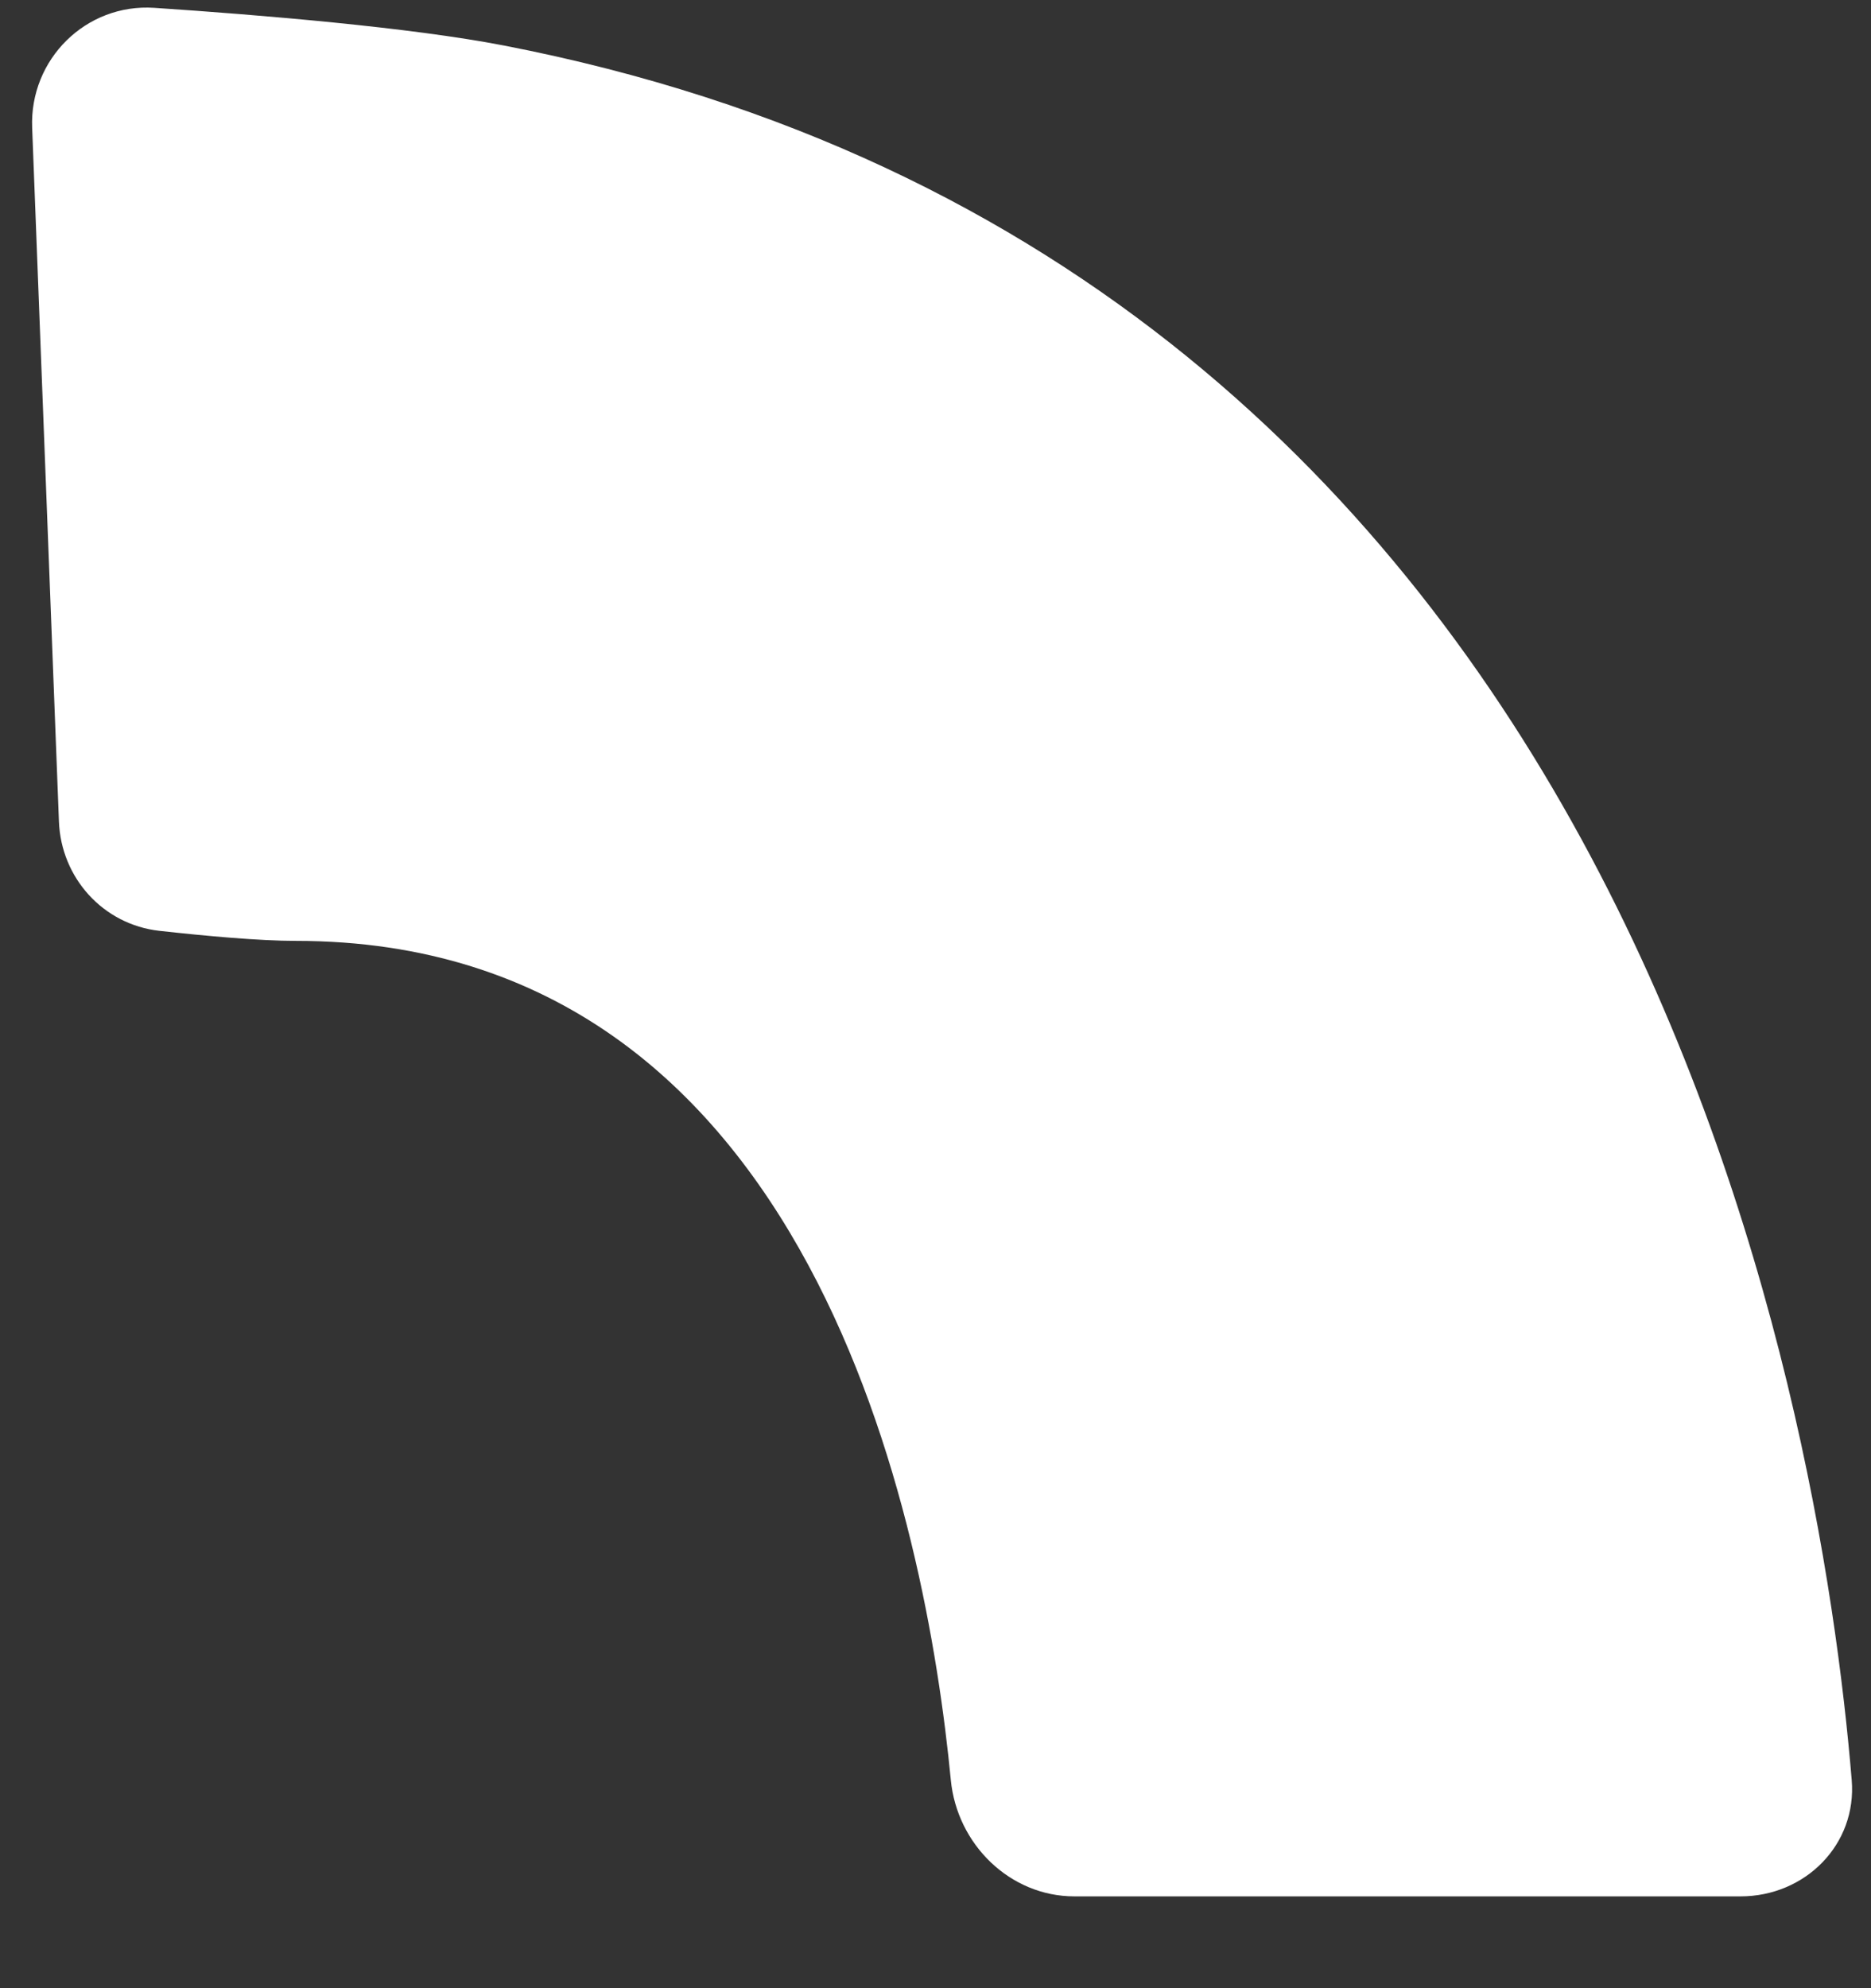 <svg width="16" height="17" viewBox="0 0 16 17" fill="none" xmlns="http://www.w3.org/2000/svg">
<rect x="0" y="0" width="16" height="17" fill="#333333" stroke="none"/>
<path fill-rule="evenodd" clip-rule="evenodd" d="M15.835 15.22C15.881 15.771 15.438 16.215 14.884 16.215L9.188 16.215C8.636 16.215 8.184 15.769 8.131 15.22C7.921 13.042 6.956 8.045 2.531 8.045C2.217 8.045 1.76 8.003 1.362 7.959C0.882 7.905 0.522 7.506 0.504 7.024L0.275 1.092C0.252 0.507 0.735 0.028 1.32 0.067C2.231 0.128 3.507 0.234 4.308 0.389C13.979 2.261 15.573 12.047 15.835 15.22Z" fill="white"/>
</svg>
